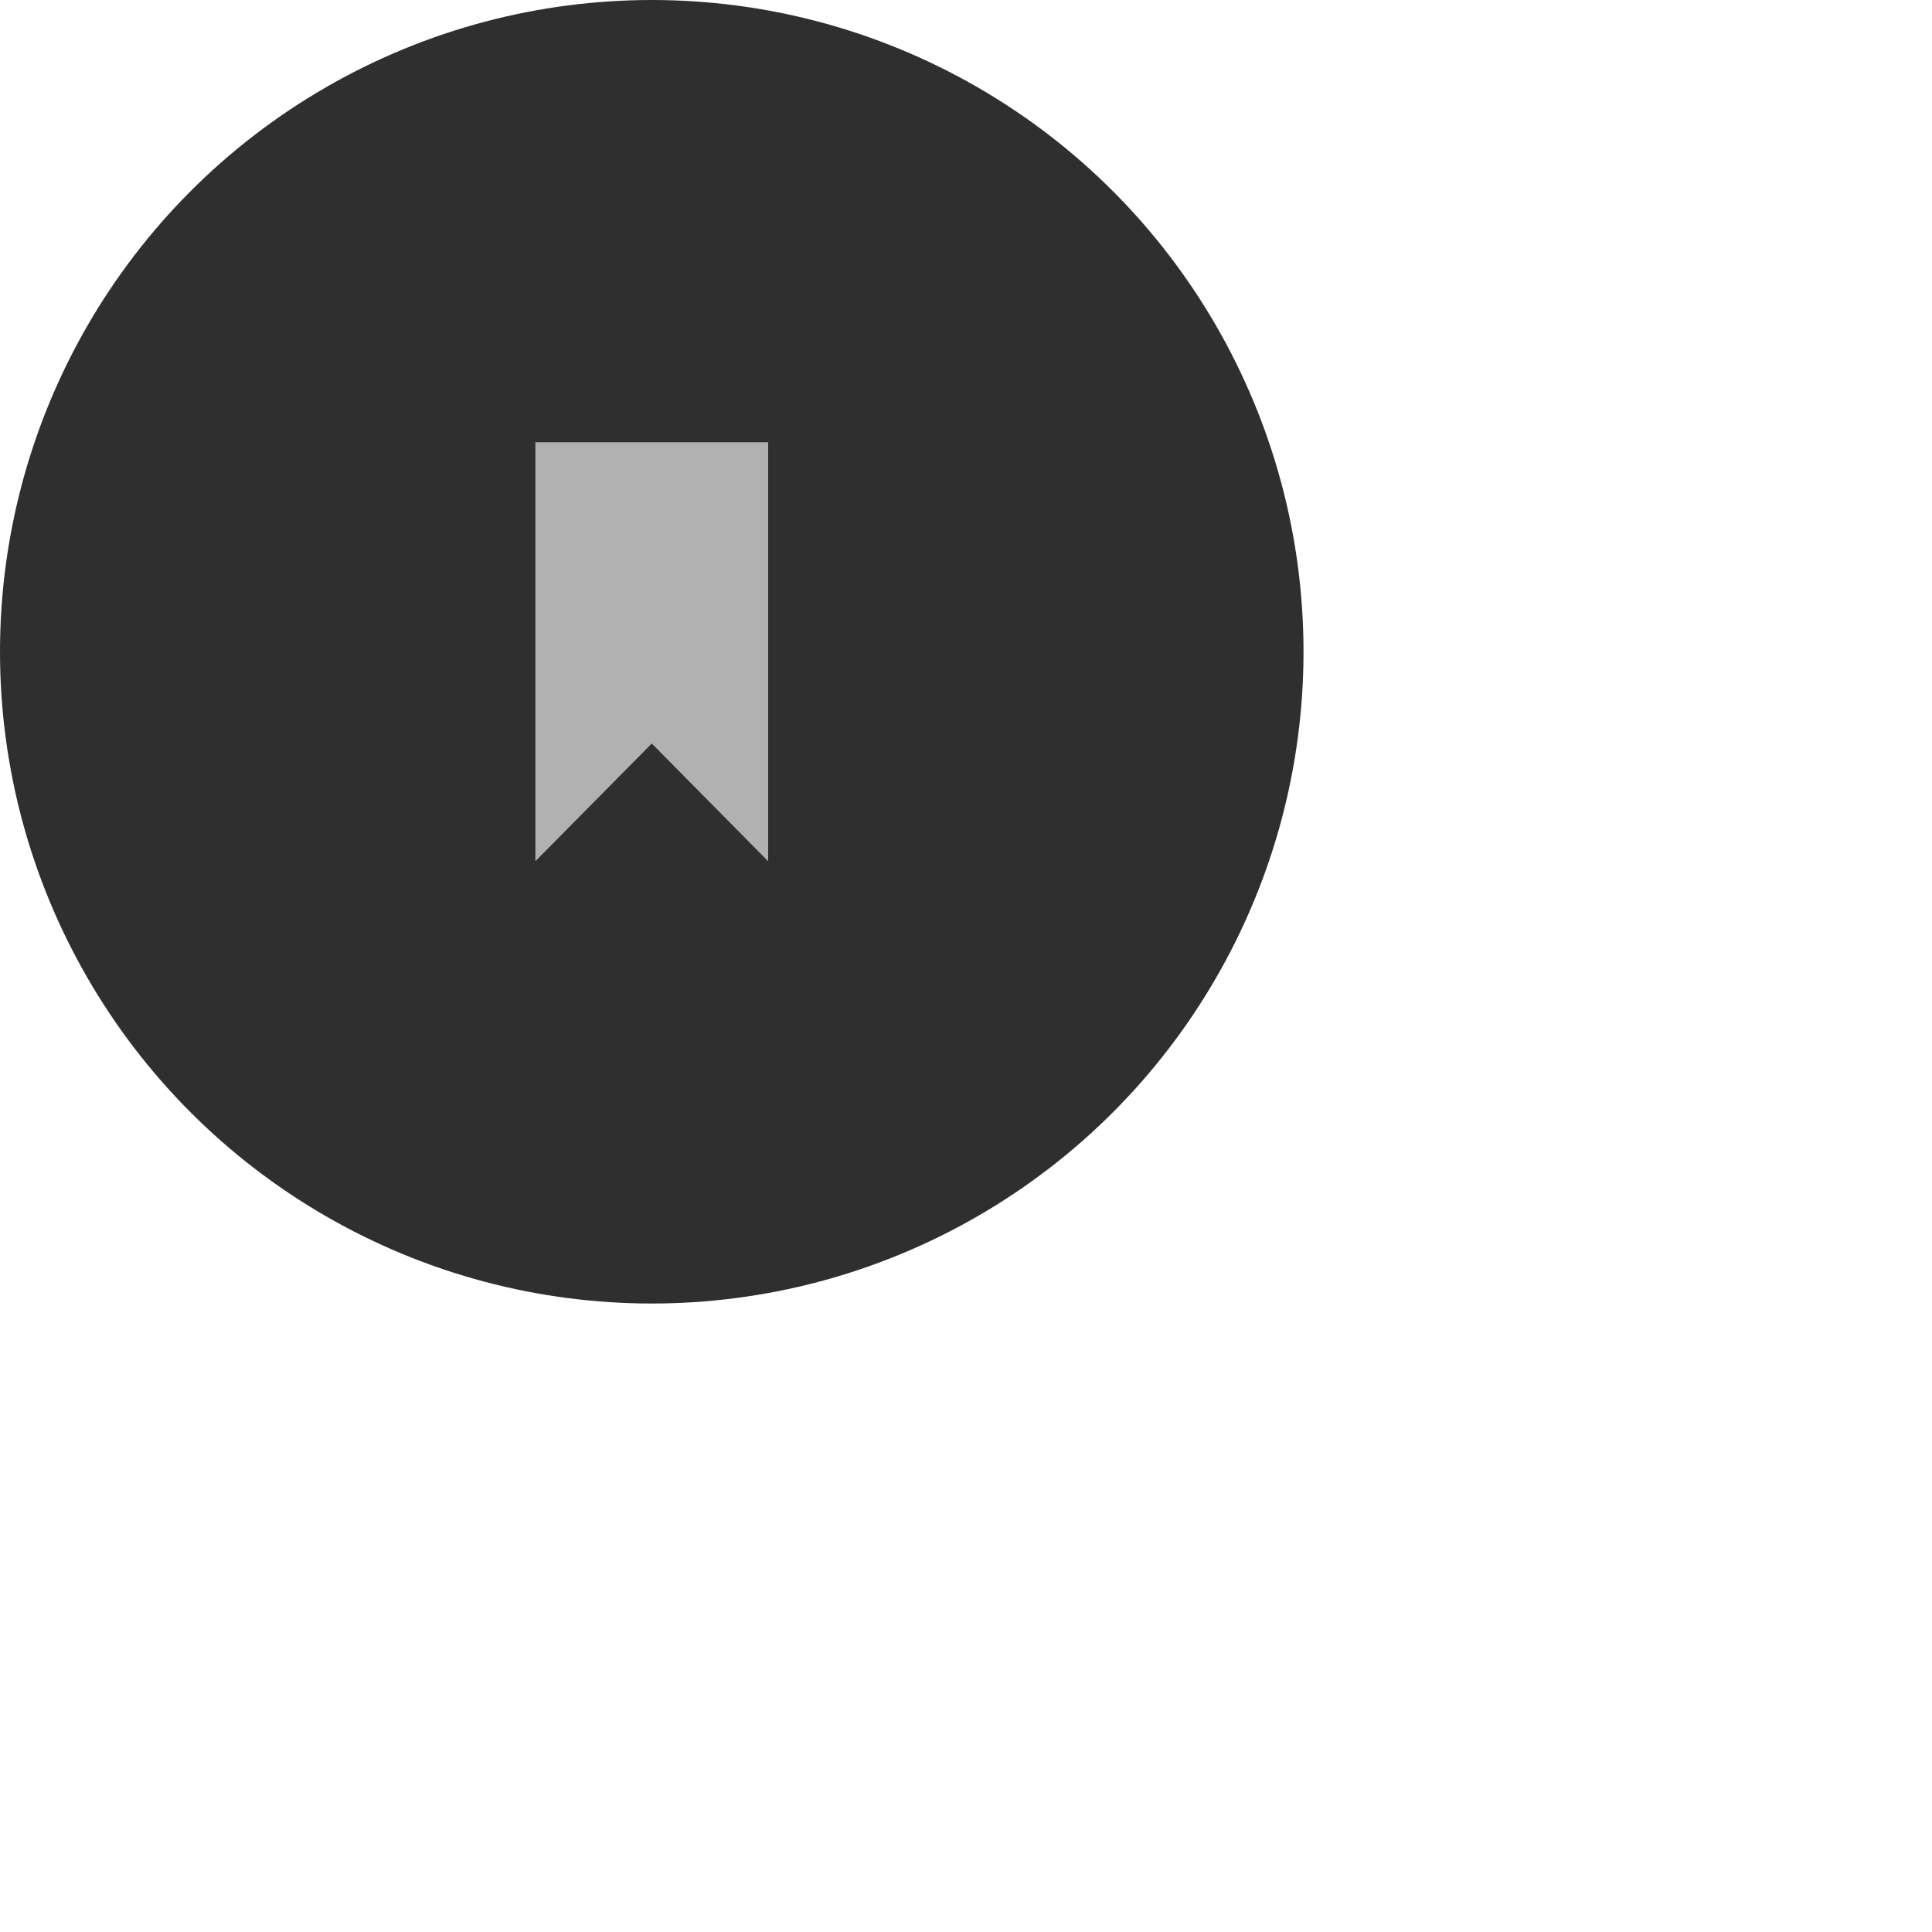 <svg width="56" height="56" xmlns="http://www.w3.org/2000/svg" viewBox="0 0 83 83"><g fill="none" fill-rule="evenodd"><circle fill="#2F2F2F" cx="28" cy="28" r="28"/><path fill="#B1B1B1" d="M23 19v18l5-5.058L33 37V19z"/></g></svg>
<!-- svg modificat... -->
